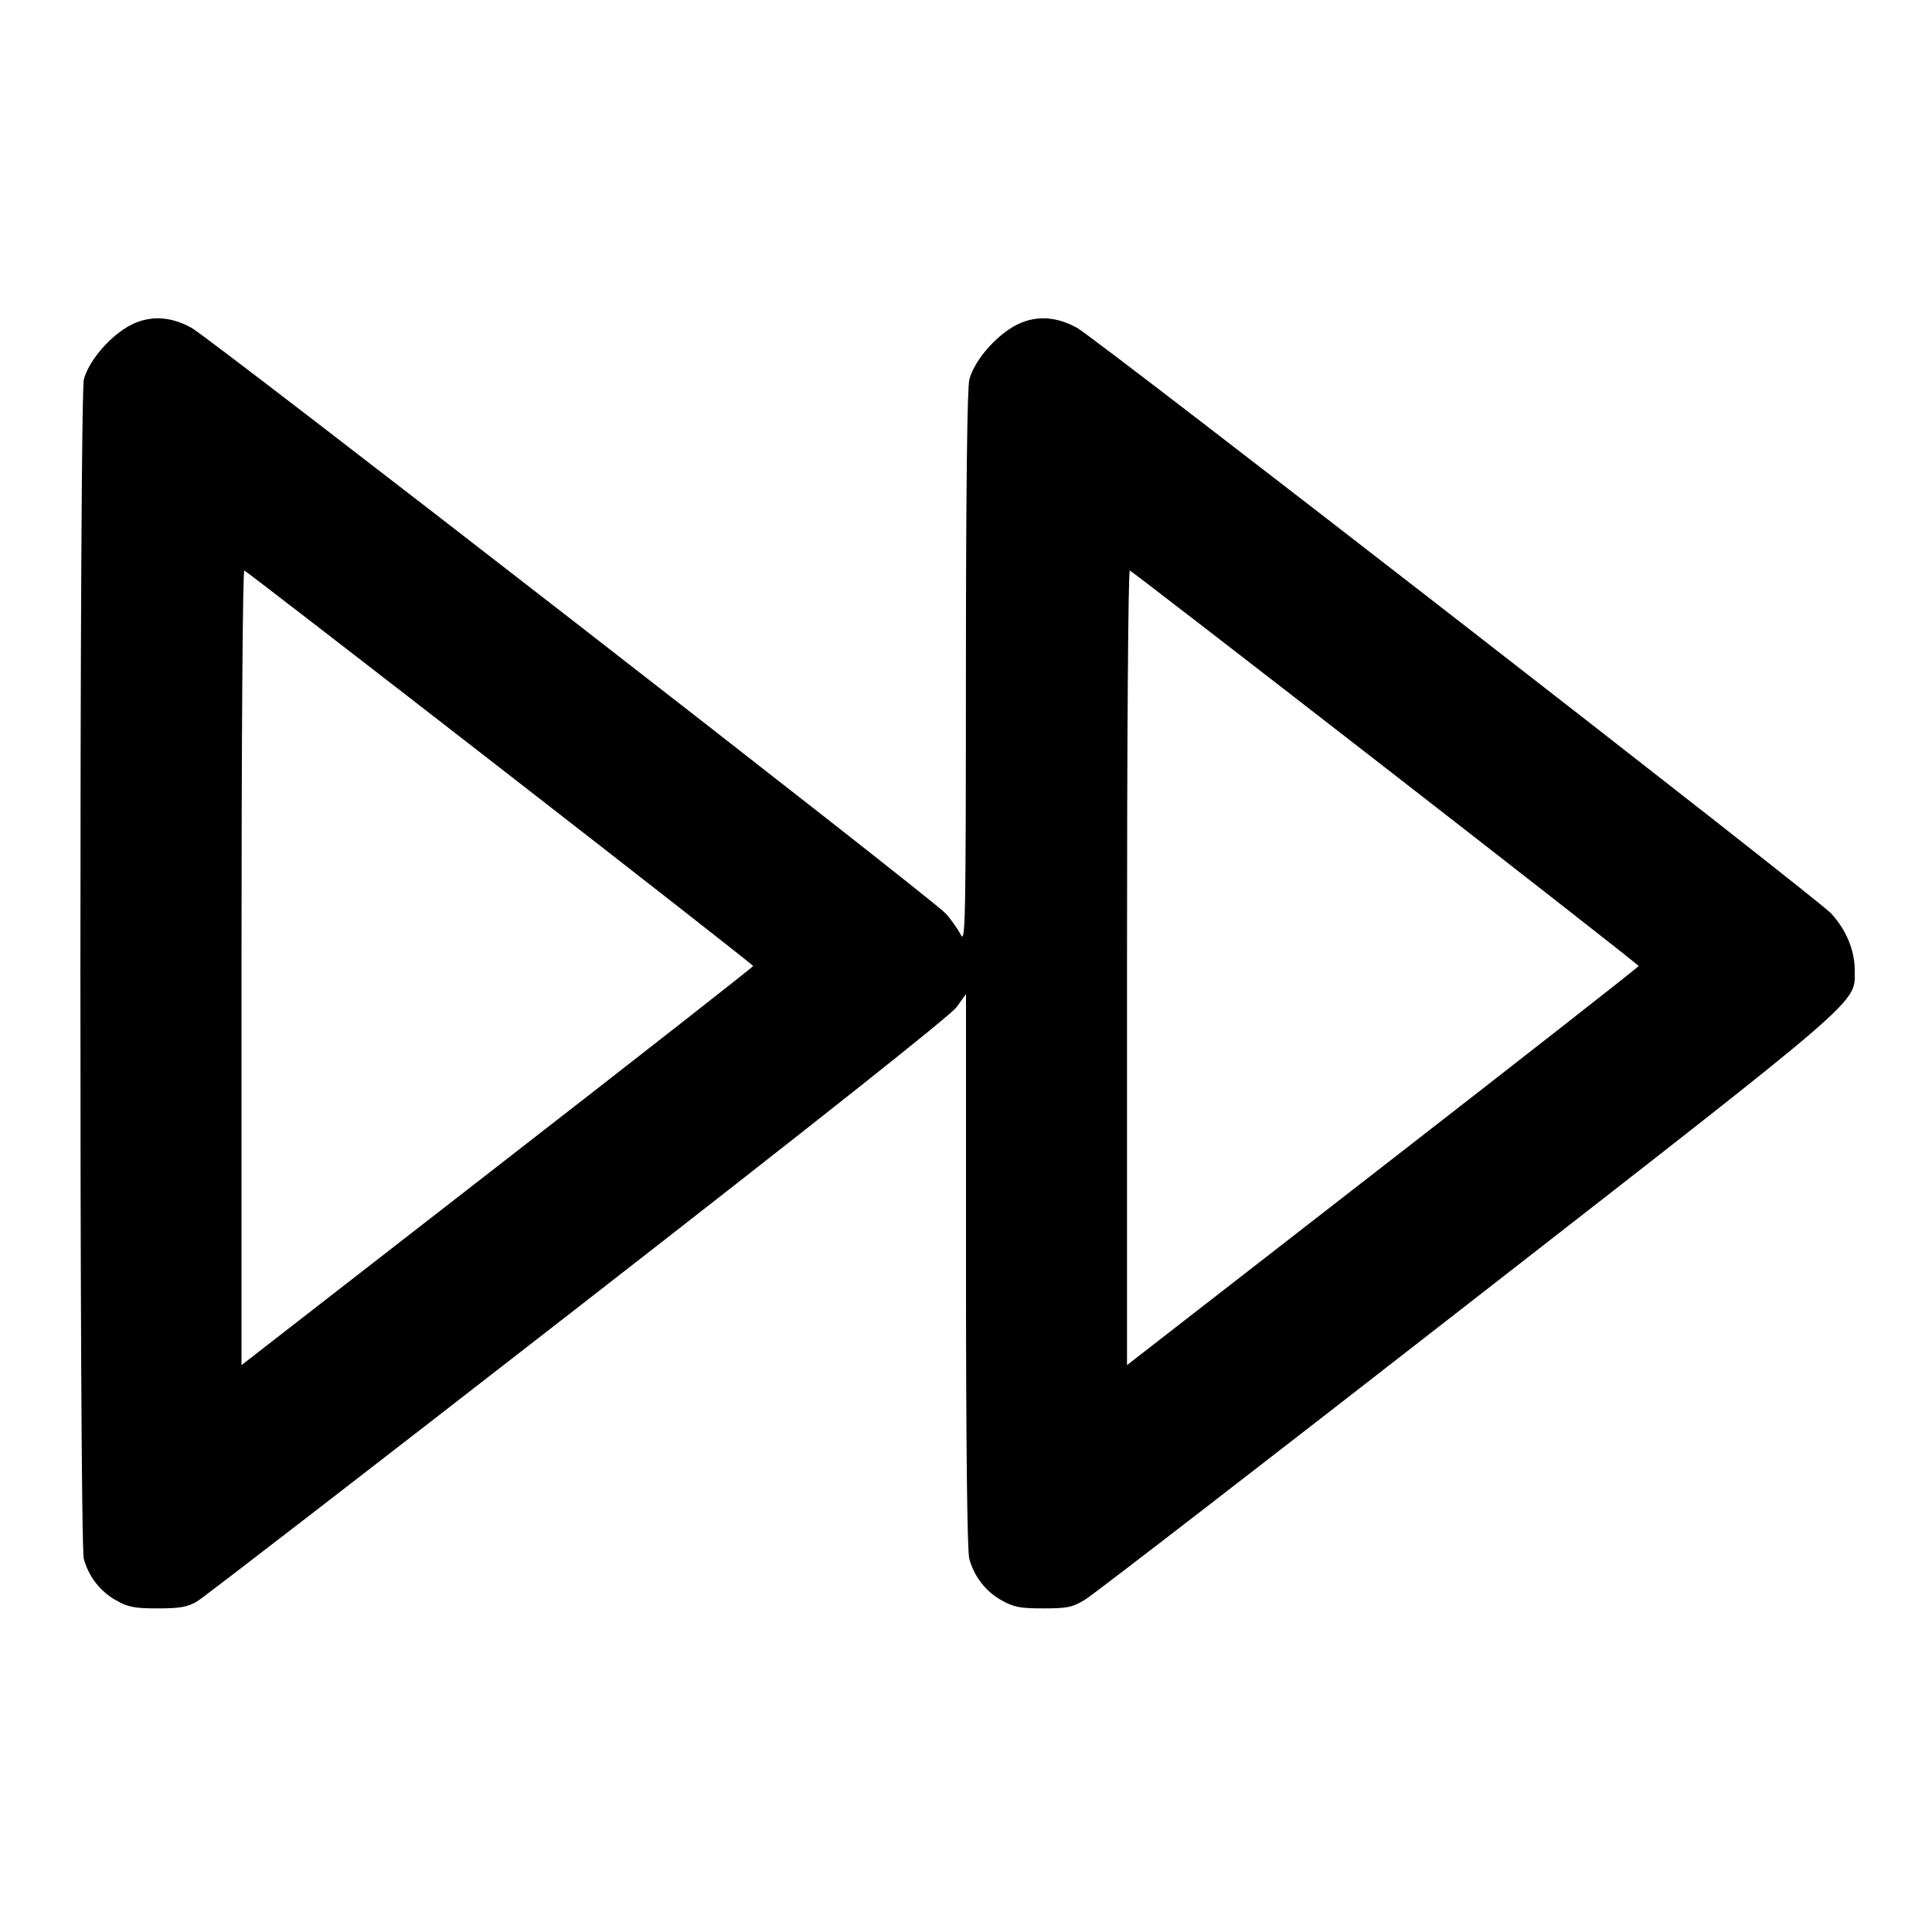 <svg fill="none" stroke="currentColor" stroke-linecap="round" stroke-linejoin="round" stroke-width="2" viewBox="0 0 24 24" xmlns="http://www.w3.org/2000/svg"><path d="M1.536 4.090 C 1.306 4.245,1.099 4.505,1.042 4.711 C 0.985 4.914,0.984 19.161,1.041 19.365 C 1.102 19.586,1.245 19.770,1.442 19.880 C 1.593 19.965,1.672 19.980,1.960 19.980 C 2.239 19.980,2.327 19.964,2.450 19.892 C 2.532 19.843,4.661 18.199,7.181 16.239 C 10.142 13.936,11.805 12.617,11.882 12.512 L 12.000 12.348 12.000 15.784 C 12.000 17.962,12.015 19.273,12.041 19.365 C 12.102 19.586,12.245 19.770,12.442 19.880 C 12.593 19.965,12.672 19.980,12.960 19.980 C 13.259 19.980,13.322 19.967,13.480 19.871 C 13.579 19.812,15.712 18.165,18.220 16.211 C 23.217 12.319,23.040 12.472,23.040 12.055 C 23.040 11.805,22.937 11.555,22.747 11.347 C 22.574 11.158,13.632 4.213,13.380 4.073 C 13.086 3.909,12.796 3.915,12.536 4.090 C 12.306 4.245,12.099 4.505,12.042 4.711 C 12.015 4.808,12.000 6.056,11.999 8.300 C 11.998 11.461,11.993 11.730,11.935 11.612 C 11.900 11.542,11.815 11.422,11.746 11.346 C 11.574 11.157,2.630 4.212,2.380 4.073 C 2.086 3.909,1.796 3.915,1.536 4.090 M6.213 9.540 C 7.941 10.882,9.356 11.989,9.356 12.000 C 9.357 12.011,7.927 13.131,6.178 14.489 L 3.000 16.958 3.000 12.016 C 3.000 9.165,3.015 7.079,3.035 7.087 C 3.055 7.094,4.485 8.198,6.213 9.540 M17.213 9.540 C 18.941 10.882,20.356 11.989,20.356 12.000 C 20.357 12.011,18.927 13.131,17.178 14.489 L 14.000 16.958 14.000 12.016 C 14.000 9.165,14.015 7.079,14.035 7.087 C 14.055 7.094,15.485 8.198,17.213 9.540 " stroke="none" fill-rule="evenodd" fill="black"></path></svg>